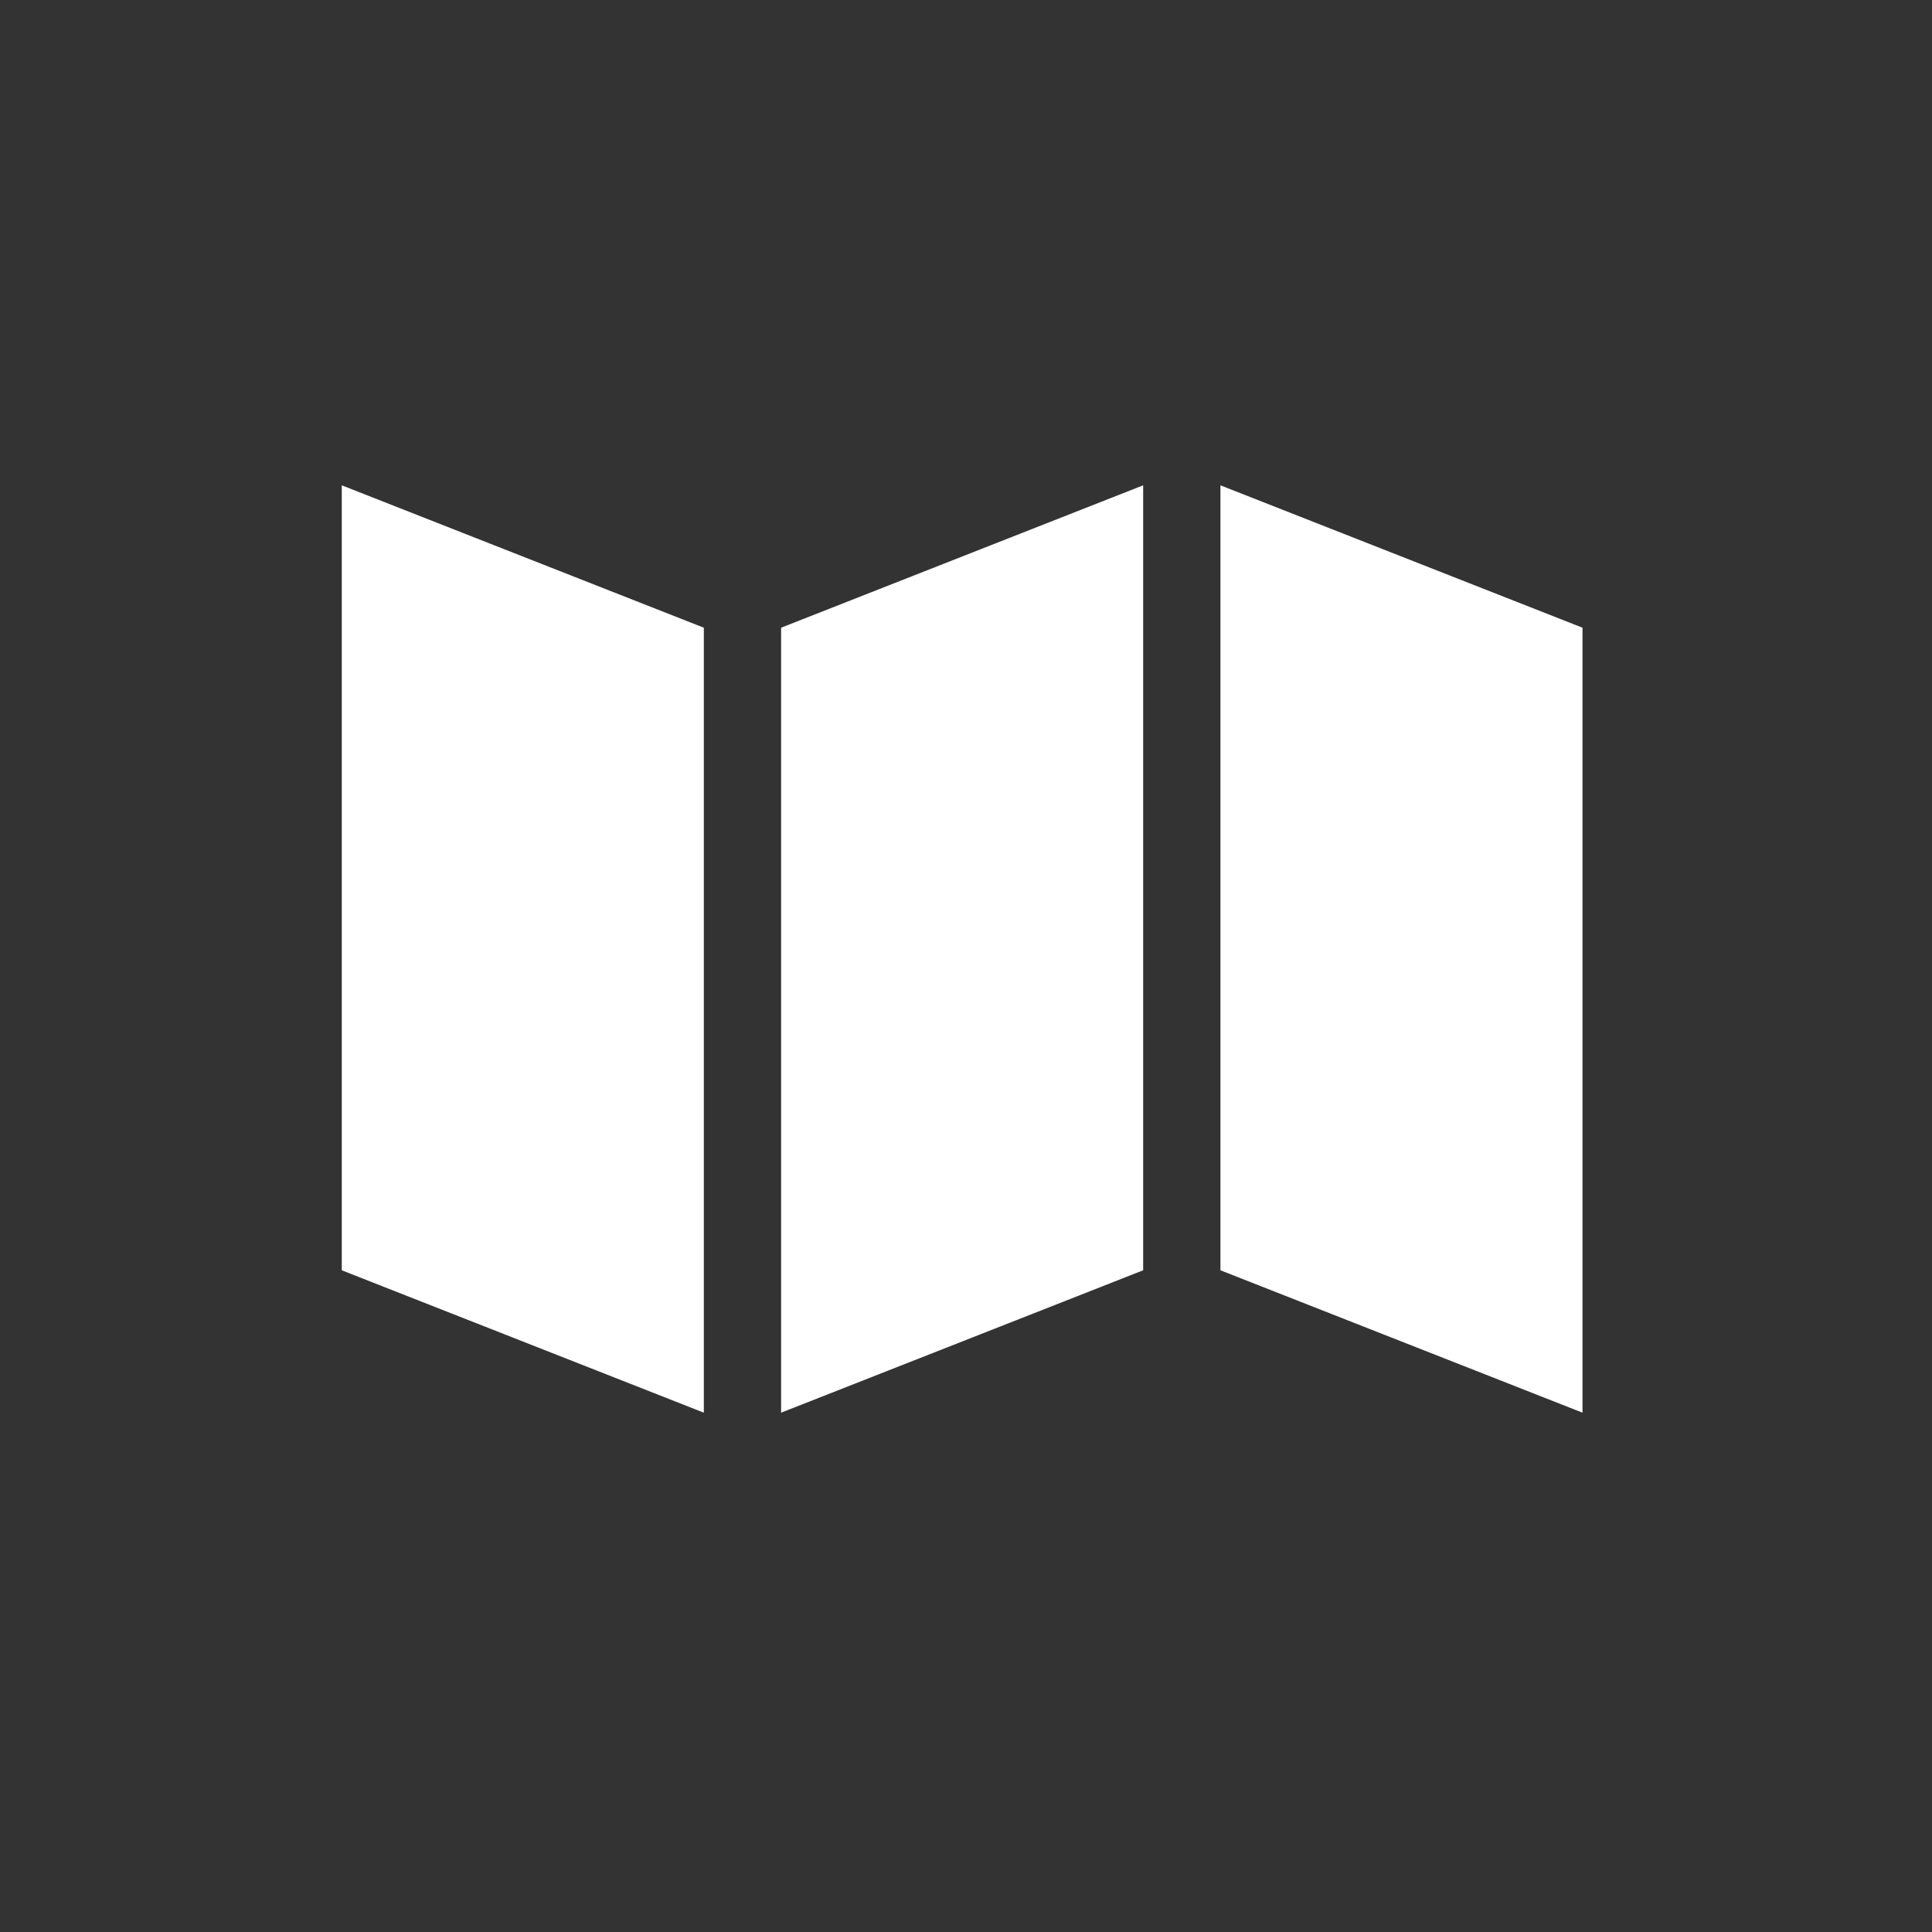 <svg id="Layer_1" data-name="Layer 1" xmlns="http://www.w3.org/2000/svg" viewBox="0 0 100 100"><rect x="0" y="0" width="100" height="100" fill="#333333" stroke="none"/><defs><style>.cls-1{fill:#fff;}</style></defs><title>ITI_ikonyArtboard 11</title><path class="cls-1" d="M36.43,73.12,17.69,65.75V25.12l18.74,7.37Zm4,0,18.74-7.37V25.12L40.43,32.49ZM81.91,32.49,63.17,25.12V65.75l18.74,7.37Z"/></svg>